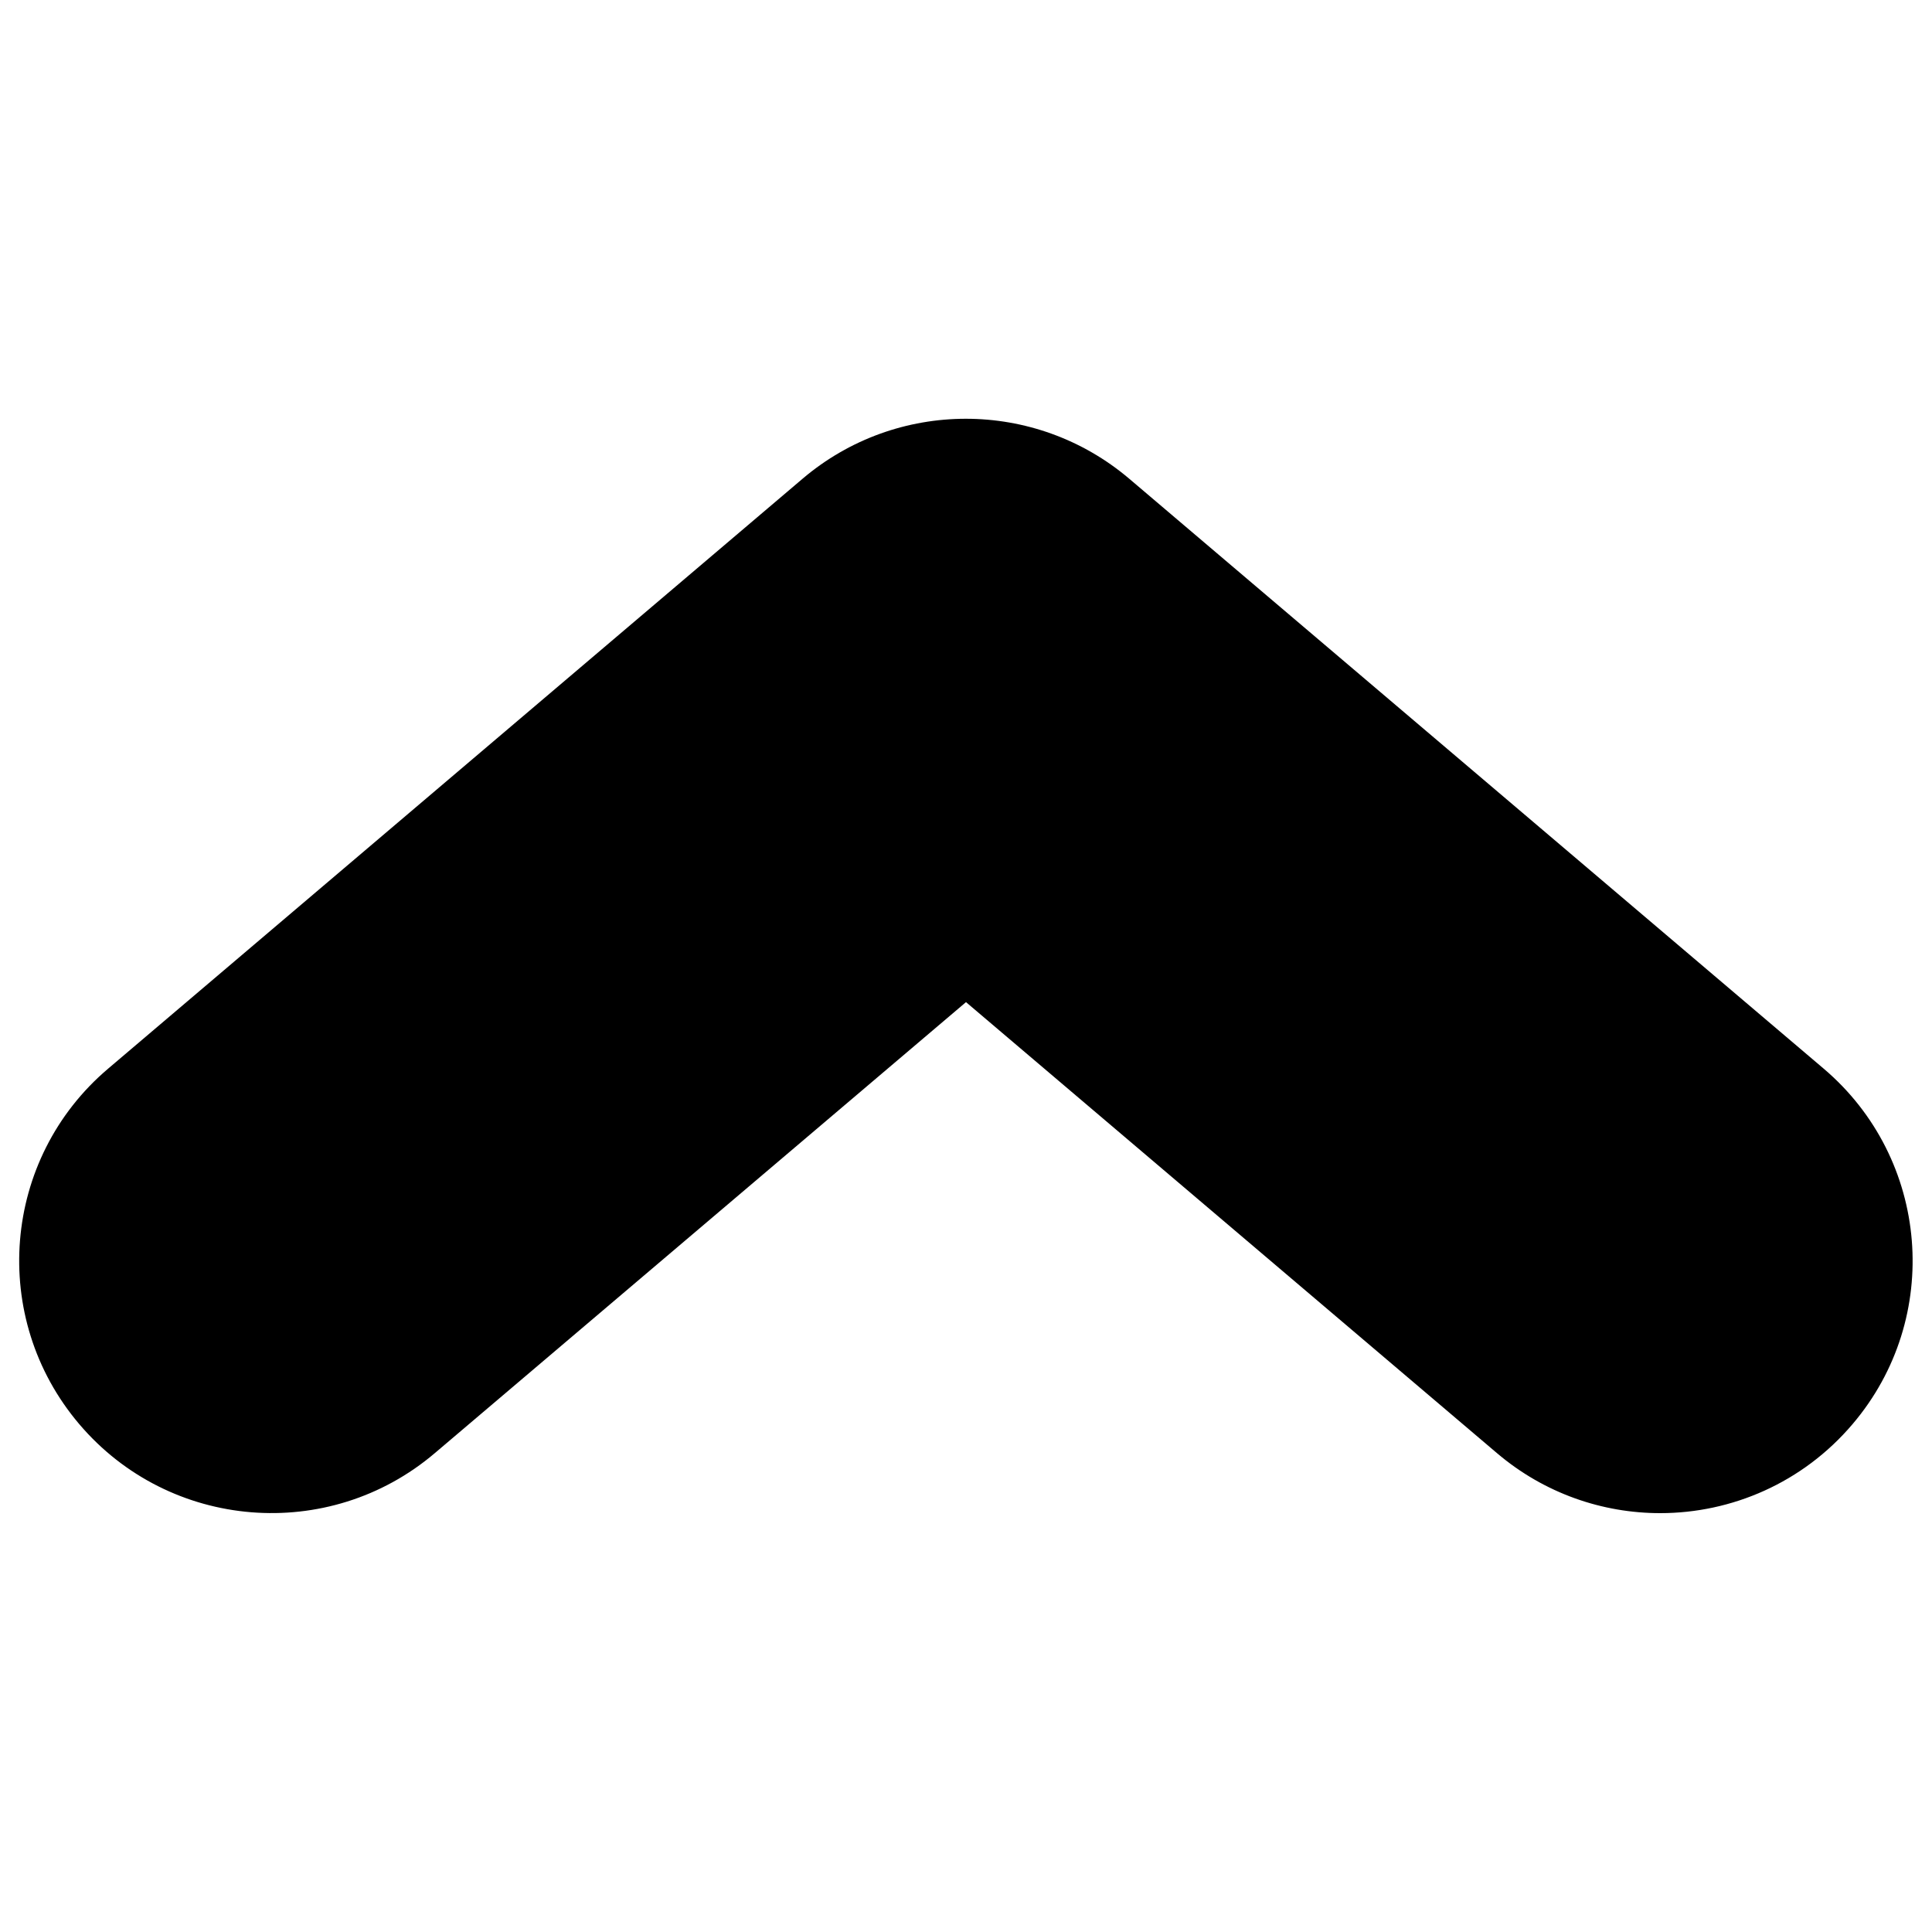 <?xml version="1.0" encoding="utf-8"?>
<!-- Svg Vector Icons : http://www.onlinewebfonts.com/icon -->
<!DOCTYPE svg PUBLIC "-//W3C//DTD SVG 1.1//EN" "http://www.w3.org/Graphics/SVG/1.1/DTD/svg11.dtd">
<svg version="1.1" xmlns="http://www.w3.org/2000/svg" xmlns:xlink="http://www.w3.org/1999/xlink" x="0px" y="0px" viewBox="0 0 1000 1000" enable-background="new 0 0 1000 1000" xml:space="preserve">
<g><path d="M958.9,737.1c-25.8,30.4-62.6,46.1-99.6,46.1c-29.8,0-59.9-10.2-84.4-31L500,518.7L225.1,752.1c-54.9,46.7-137.4,40-184.1-15c-46.7-55-40-137.4,15-184l359.4-305.3c48.7-41.4,120.3-41.4,169.1,0l359.4,305.3C998.9,599.8,1005.6,682.2,958.9,737.1z"/></g>
</svg>